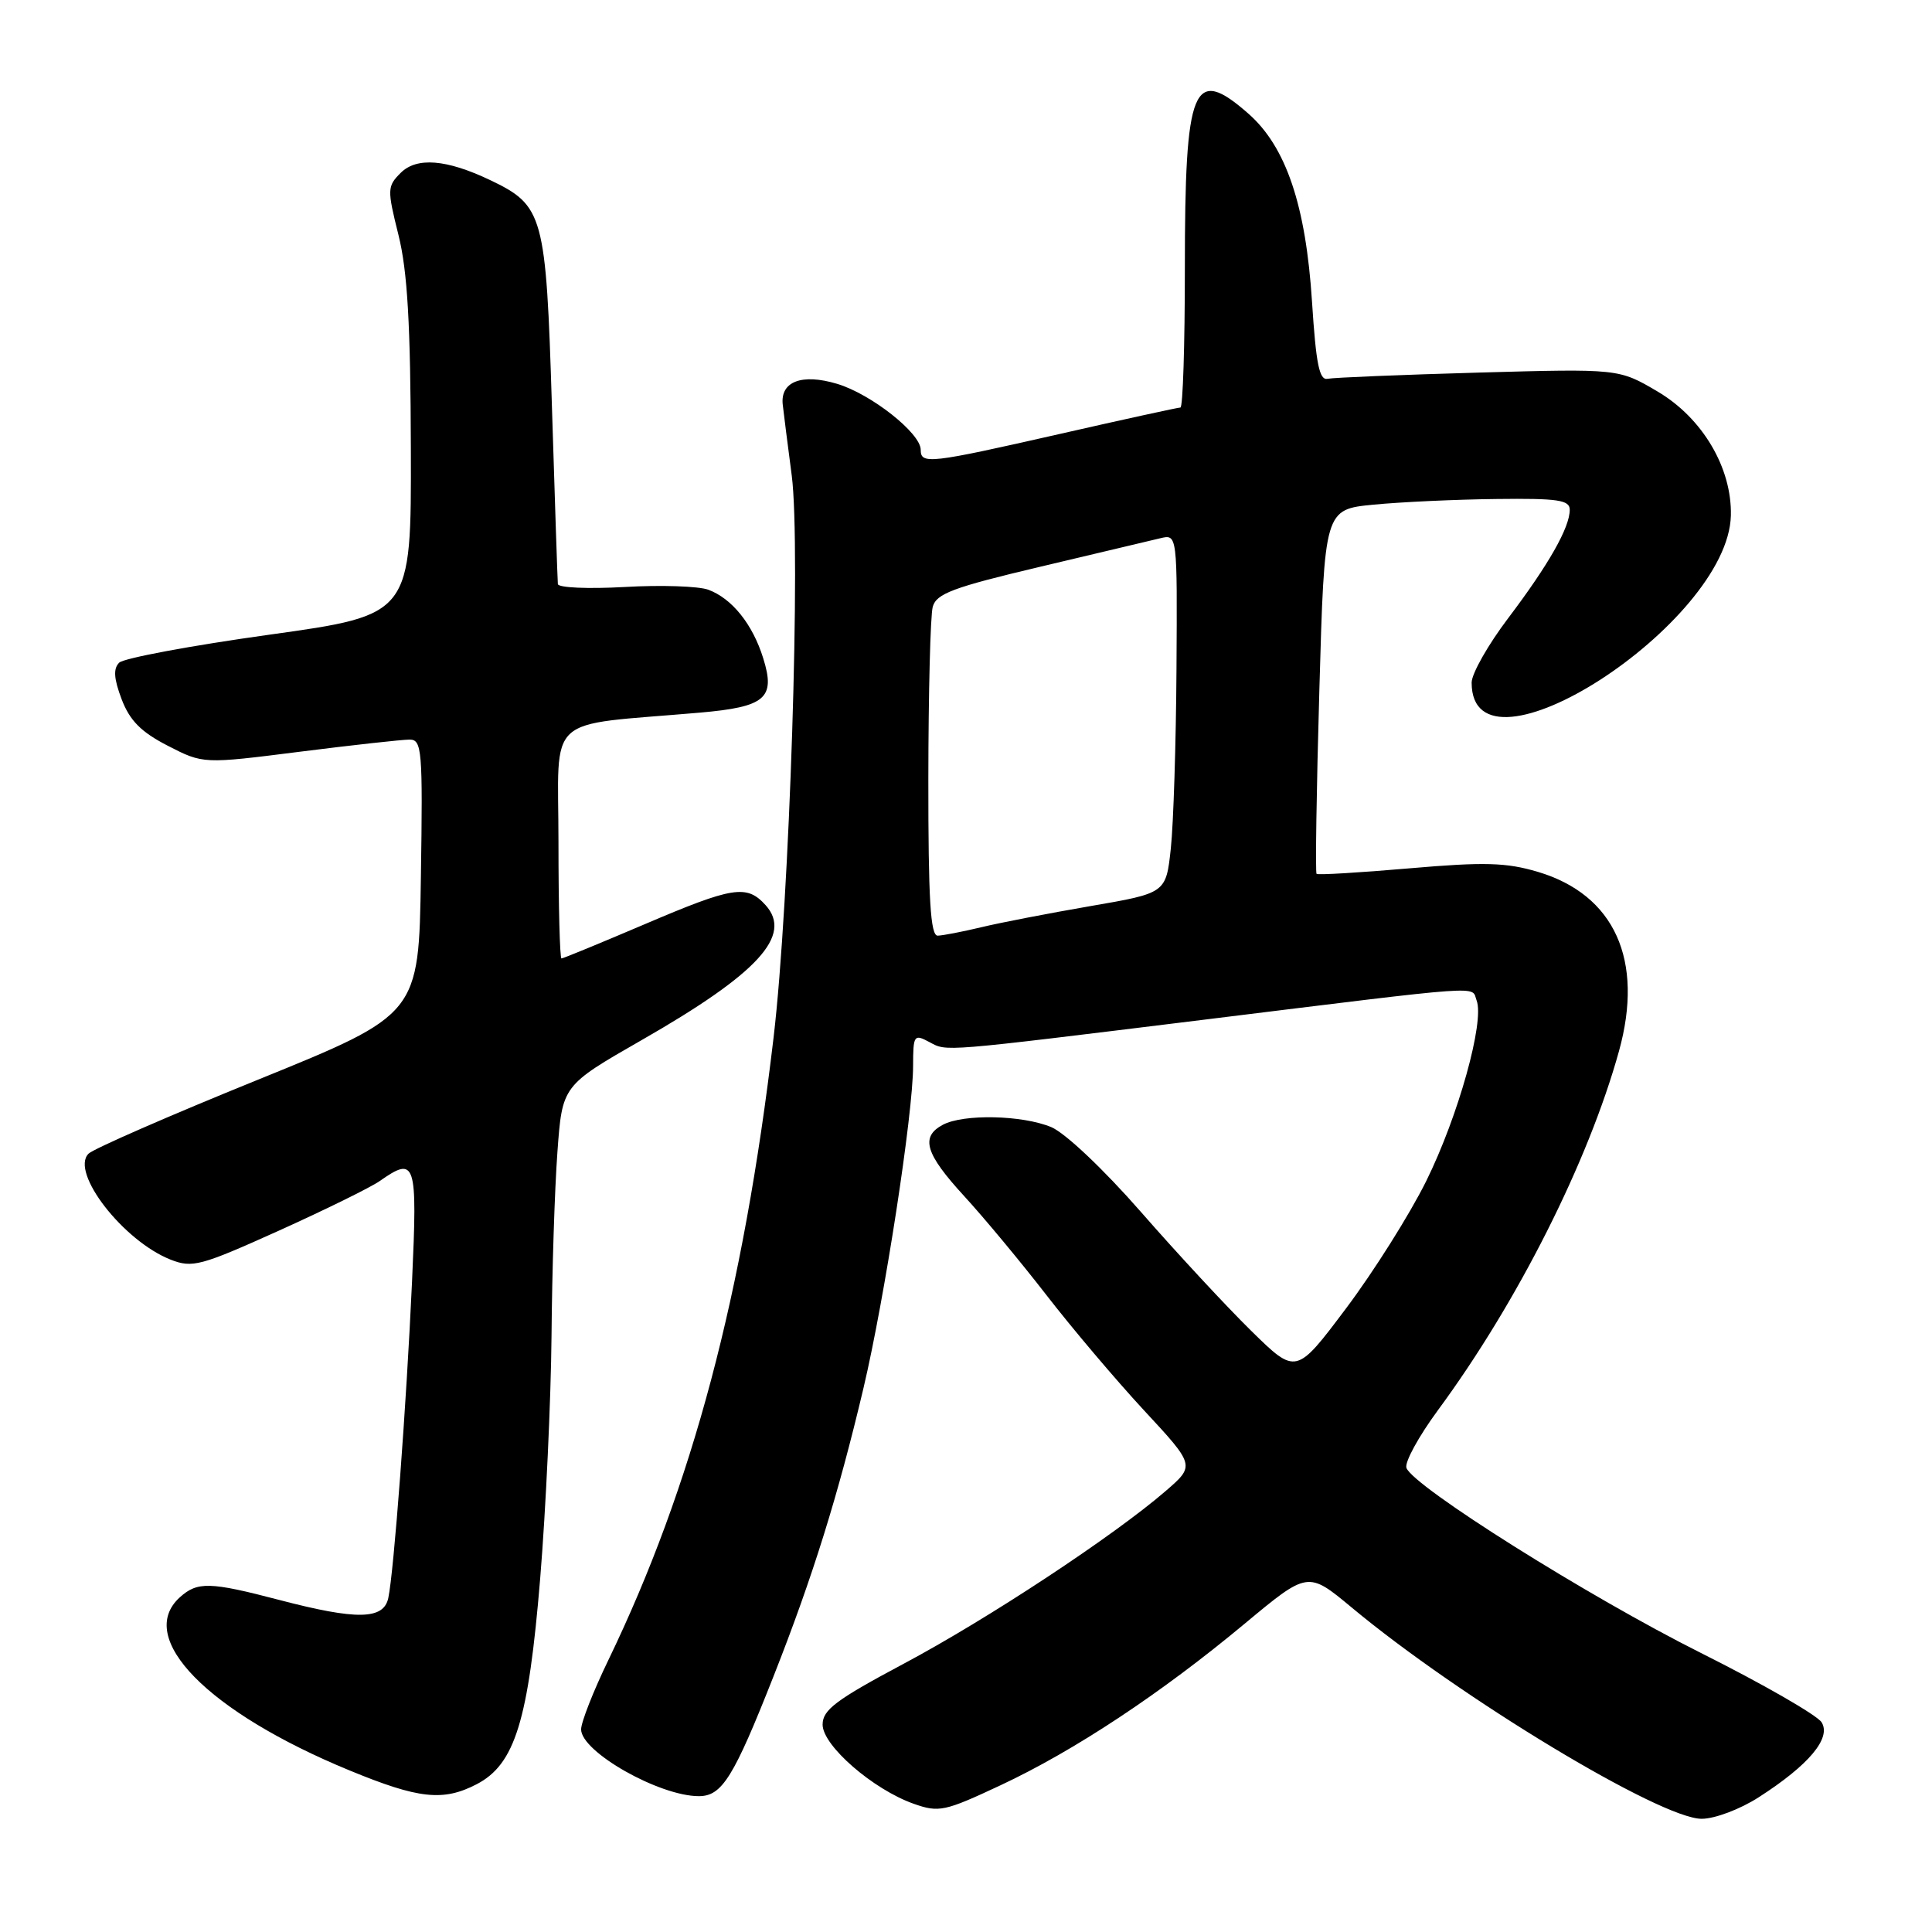<?xml version="1.0" encoding="UTF-8" standalone="no"?>
<!DOCTYPE svg PUBLIC "-//W3C//DTD SVG 1.1//EN" "http://www.w3.org/Graphics/SVG/1.1/DTD/svg11.dtd" >
<svg xmlns="http://www.w3.org/2000/svg" xmlns:xlink="http://www.w3.org/1999/xlink" version="1.1" viewBox="0 0 256 256">
 <g >
 <path fill="currentColor"
d=" M 233.05 238.14 C 239.70 233.87 242.68 230.30 241.37 228.21 C 240.78 227.27 233.56 223.12 225.33 219.00 C 210.44 211.54 187.33 197.01 186.36 194.51 C 186.09 193.78 187.97 190.34 190.54 186.85 C 201.07 172.56 210.45 153.96 214.52 139.29 C 217.87 127.22 213.94 118.55 203.76 115.52 C 199.57 114.28 196.69 114.20 186.74 115.06 C 180.16 115.63 174.63 115.96 174.45 115.79 C 174.28 115.61 174.44 104.68 174.82 91.49 C 175.50 67.50 175.50 67.50 182.00 66.87 C 185.57 66.52 192.89 66.18 198.25 66.12 C 206.44 66.02 208.00 66.25 208.00 67.55 C 208.00 69.90 205.21 74.81 199.85 81.90 C 197.18 85.42 195.00 89.27 195.00 90.45 C 195.00 104.59 229.00 82.68 229.35 68.31 C 229.50 62.01 225.59 55.39 219.64 51.88 C 214.50 48.85 214.50 48.85 195.92 49.37 C 185.69 49.66 176.70 50.03 175.92 50.19 C 174.82 50.43 174.38 48.26 173.85 40.00 C 173.03 27.20 170.41 19.45 165.42 15.06 C 158.08 8.62 157.00 11.25 157.00 35.57 C 157.00 45.70 156.74 54.00 156.41 54.00 C 156.09 54.00 148.90 55.57 140.43 57.50 C 123.13 61.43 122.00 61.56 122.00 59.60 C 122.00 57.40 115.43 52.21 110.92 50.86 C 106.23 49.45 103.36 50.56 103.72 53.64 C 103.83 54.66 104.37 58.88 104.91 63.01 C 106.14 72.52 104.63 119.53 102.50 137.50 C 98.48 171.53 91.74 196.92 80.61 219.97 C 78.62 224.08 77.00 228.21 77.00 229.15 C 77.00 232.13 87.36 238.00 92.60 238.00 C 95.67 238.00 97.21 235.53 102.52 222.06 C 107.68 208.98 111.07 198.10 114.42 183.91 C 117.22 172.05 120.99 147.60 120.99 141.21 C 121.00 137.14 121.11 136.99 123.15 138.08 C 125.53 139.35 124.39 139.44 159.50 135.12 C 197.70 130.41 194.91 130.61 195.66 132.57 C 196.73 135.35 193.23 147.91 188.98 156.50 C 186.80 160.90 182.03 168.48 178.38 173.34 C 171.74 182.18 171.74 182.18 165.79 176.34 C 162.52 173.13 155.95 166.05 151.19 160.60 C 146.22 154.92 141.15 150.13 139.30 149.35 C 135.46 147.75 127.66 147.58 124.93 149.04 C 121.93 150.64 122.60 152.87 127.75 158.48 C 130.36 161.32 135.26 167.22 138.63 171.57 C 142.00 175.93 147.82 182.81 151.56 186.85 C 158.37 194.19 158.37 194.19 154.43 197.59 C 147.55 203.53 130.86 214.54 119.75 220.45 C 110.77 225.24 109.00 226.56 109.00 228.52 C 109.00 231.30 115.67 237.10 121.07 239.01 C 124.41 240.19 125.17 240.03 132.57 236.56 C 142.34 231.99 153.84 224.38 164.90 215.17 C 173.30 208.18 173.30 208.18 179.09 212.99 C 193.45 224.95 220.04 241.00 225.48 241.00 C 227.22 241.00 230.59 239.73 233.05 238.14 Z  M 63.14 236.43 C 68.24 233.79 70.02 228.02 71.58 209.12 C 72.33 199.98 73.00 185.53 73.08 177.00 C 73.15 168.47 73.50 157.53 73.86 152.67 C 74.50 143.85 74.50 143.85 85.00 137.83 C 100.45 128.99 105.07 123.95 101.44 119.93 C 98.94 117.17 97.14 117.46 85.34 122.50 C 79.54 124.97 74.62 127.00 74.40 127.00 C 74.18 127.00 74.00 120.07 74.00 111.60 C 74.00 94.32 71.91 96.24 92.71 94.43 C 101.44 93.67 102.79 92.52 101.13 87.22 C 99.73 82.71 96.99 79.30 93.85 78.14 C 92.57 77.67 87.58 77.50 82.76 77.78 C 77.94 78.05 73.96 77.88 73.92 77.39 C 73.87 76.90 73.52 66.27 73.13 53.77 C 72.35 28.44 72.02 27.24 64.94 23.86 C 59.15 21.10 55.21 20.79 53.09 22.91 C 51.31 24.69 51.29 25.09 52.80 31.14 C 53.99 35.93 54.40 42.93 54.44 59.49 C 54.50 81.48 54.50 81.48 35.69 84.10 C 25.35 85.54 16.39 87.21 15.79 87.81 C 14.99 88.61 15.09 89.94 16.12 92.66 C 17.20 95.49 18.70 97.00 22.24 98.82 C 26.93 101.23 26.93 101.23 39.72 99.61 C 46.75 98.72 53.30 98.00 54.27 98.00 C 55.91 98.00 56.03 99.34 55.77 116.21 C 55.50 134.41 55.50 134.41 34.20 143.06 C 22.48 147.81 12.37 152.23 11.73 152.87 C 9.27 155.33 16.33 164.43 22.61 166.91 C 25.49 168.04 26.59 167.74 36.93 163.08 C 43.09 160.30 49.10 157.34 50.29 156.51 C 55.09 153.15 55.32 153.85 54.60 169.75 C 53.85 186.22 52.19 208.31 51.45 211.75 C 50.83 214.63 47.28 214.69 37.00 212.00 C 27.81 209.59 26.16 209.55 23.83 211.65 C 17.89 217.03 27.51 226.85 46.34 234.60 C 55.47 238.36 58.71 238.72 63.14 236.43 Z  M 123.01 103.25 C 123.02 91.84 123.28 81.56 123.59 80.42 C 124.06 78.66 126.28 77.83 137.82 75.10 C 145.34 73.31 152.51 71.61 153.75 71.32 C 156.00 70.78 156.00 70.78 155.89 88.64 C 155.83 98.46 155.49 109.16 155.14 112.42 C 154.50 118.34 154.50 118.34 144.50 120.06 C 139.00 121.01 132.47 122.27 130.00 122.87 C 127.53 123.46 124.94 123.96 124.25 123.98 C 123.29 123.99 123.00 119.20 123.01 103.25 Z "/>
</g>
</svg>